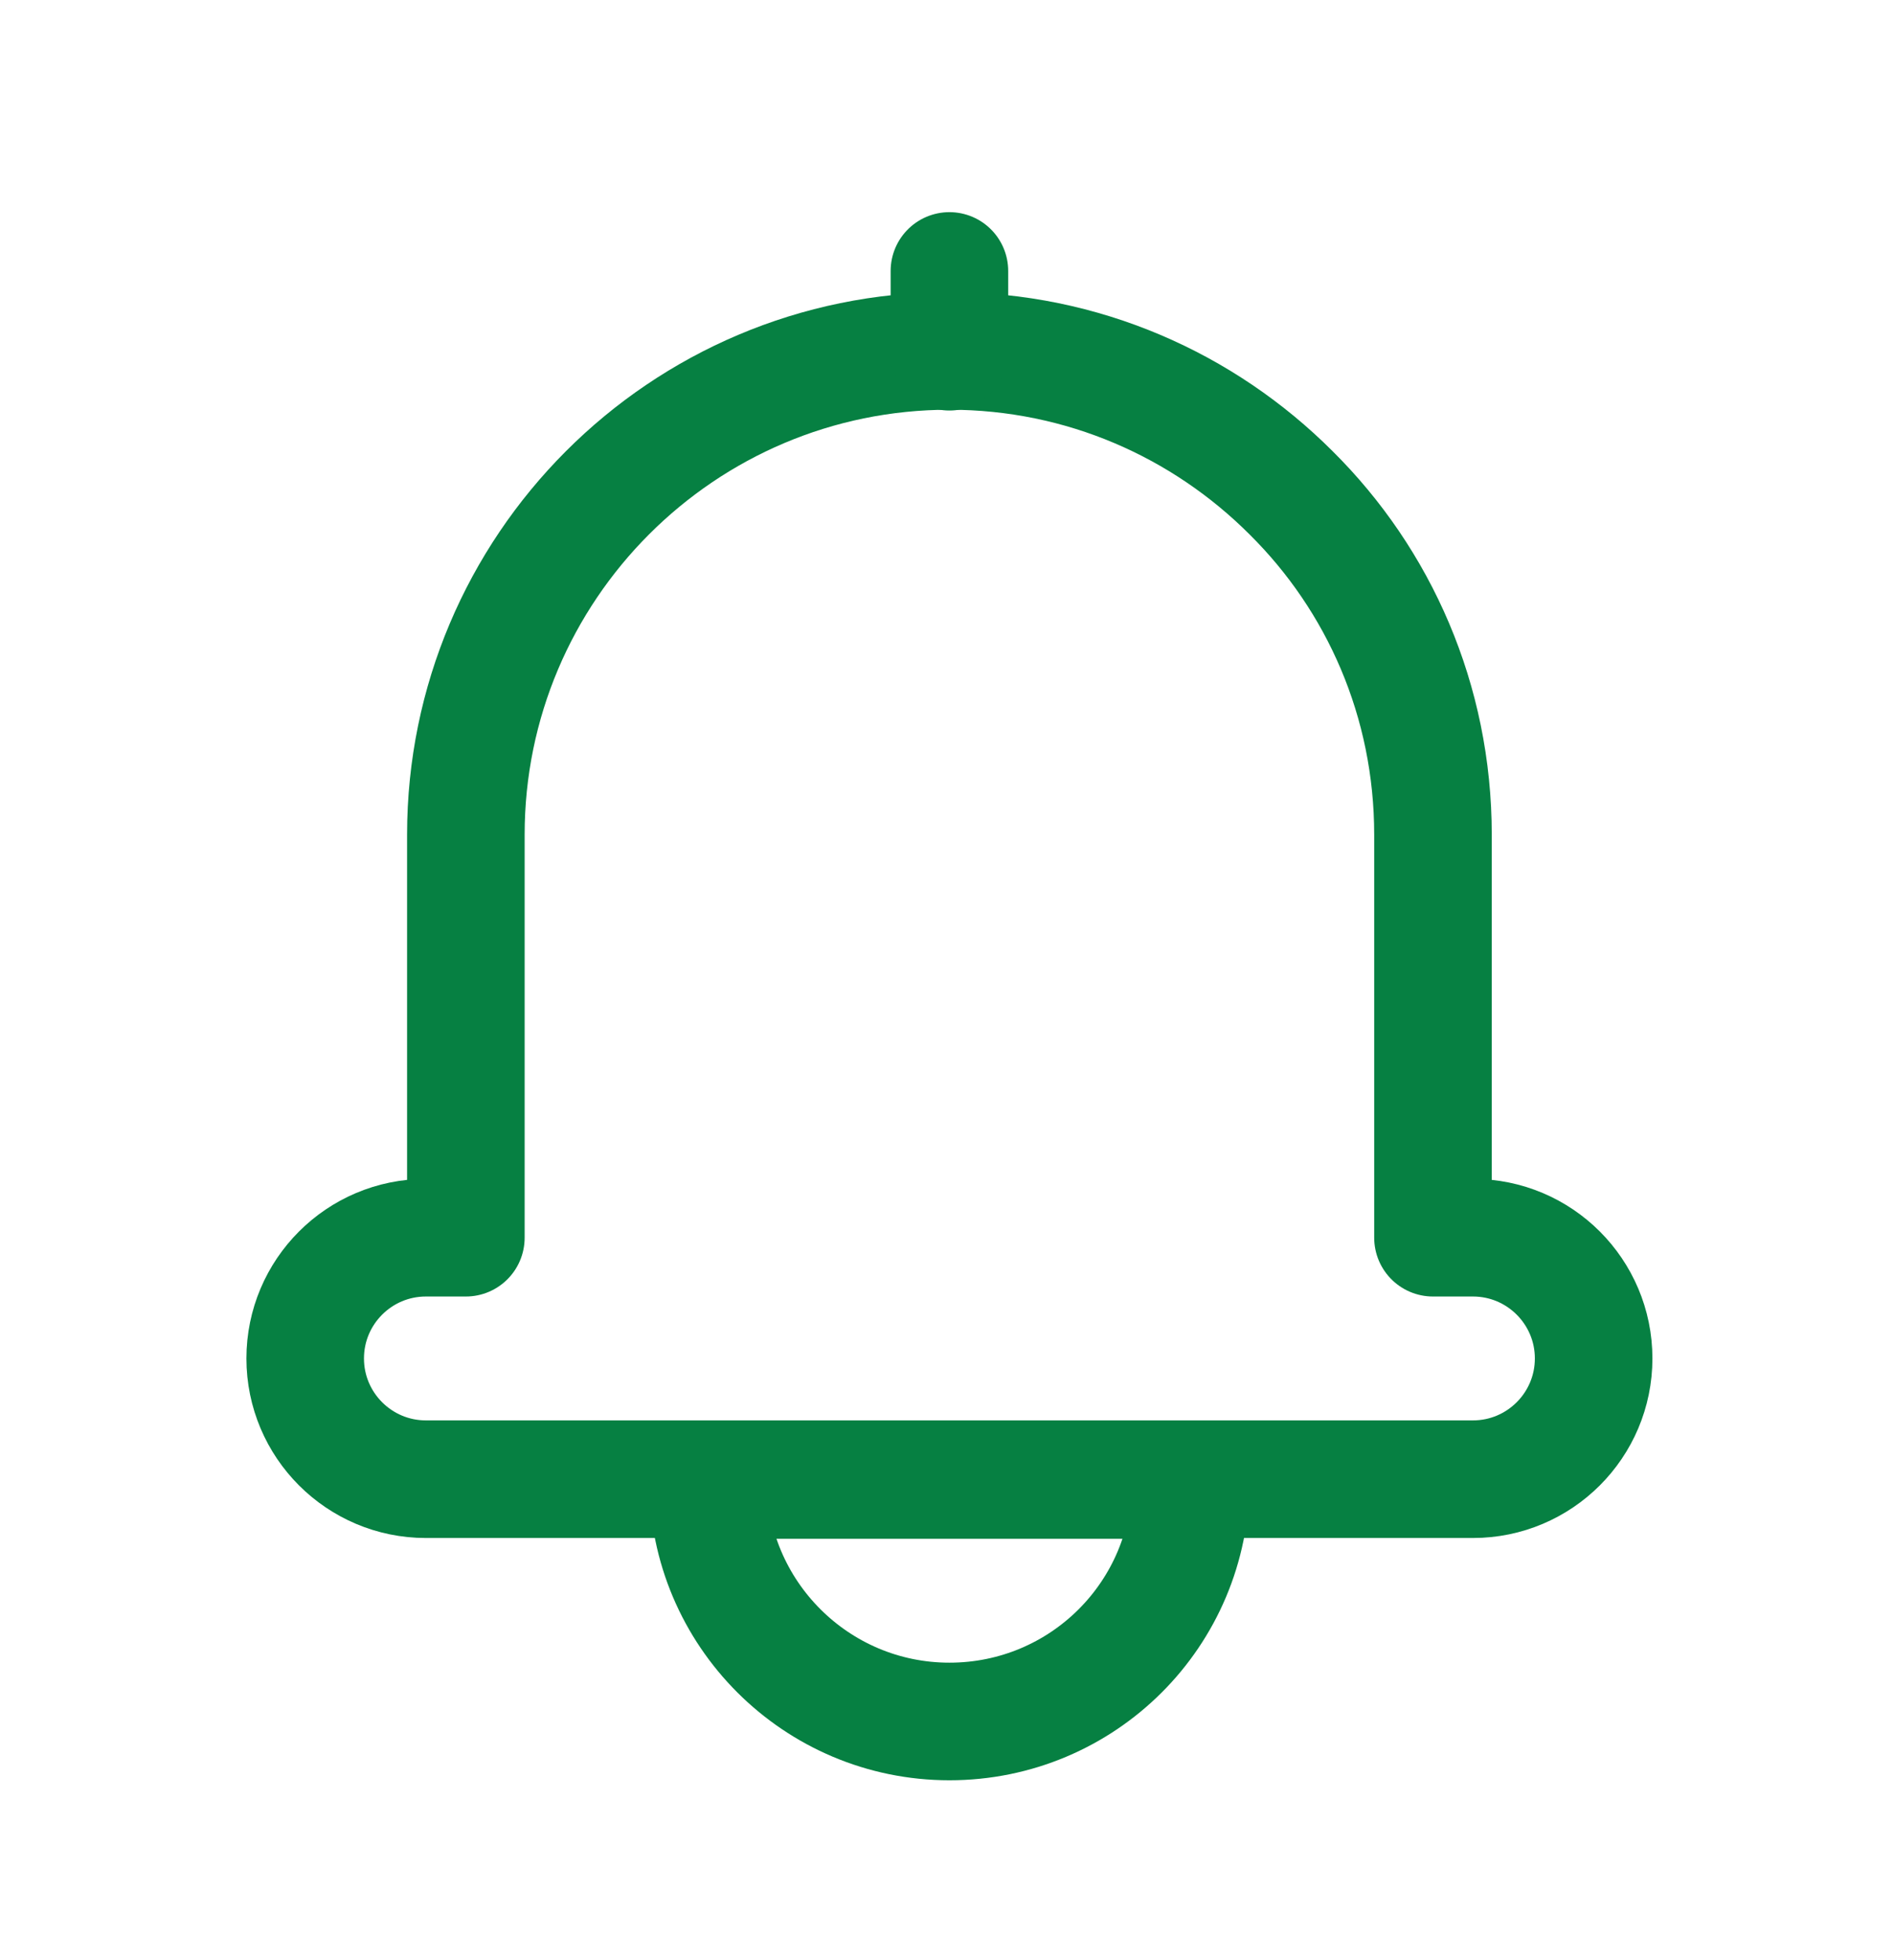 <svg width="29" height="30" viewBox="0 0 29 30" fill="none" xmlns="http://www.w3.org/2000/svg">
<path d="M24.401 20.791C24.401 21.811 23.573 22.639 22.553 22.639H6.521C5.501 22.639 4.673 21.811 4.673 20.791C4.673 19.771 5.501 18.943 6.521 18.943H7.133V12.775C7.133 8.695 10.445 5.371 14.537 5.371C16.577 5.371 18.425 6.199 19.769 7.543C21.113 8.875 21.941 10.723 21.941 12.775V18.943H22.553C23.573 18.943 24.401 19.771 24.401 20.791Z" stroke="#068042" stroke-width="1.8" stroke-linecap="round" stroke-linejoin="round"/>
<path d="M14.537 5.383V4.147" stroke="#068042" stroke-width="1.8" stroke-linecap="round" stroke-linejoin="round"/>
<path d="M18.233 22.651C18.233 24.703 16.577 26.347 14.537 26.347C12.497 26.347 10.841 24.691 10.841 22.651H18.233Z" stroke="#068042" stroke-width="1.8" stroke-linecap="round" stroke-linejoin="round"/>
</svg>
